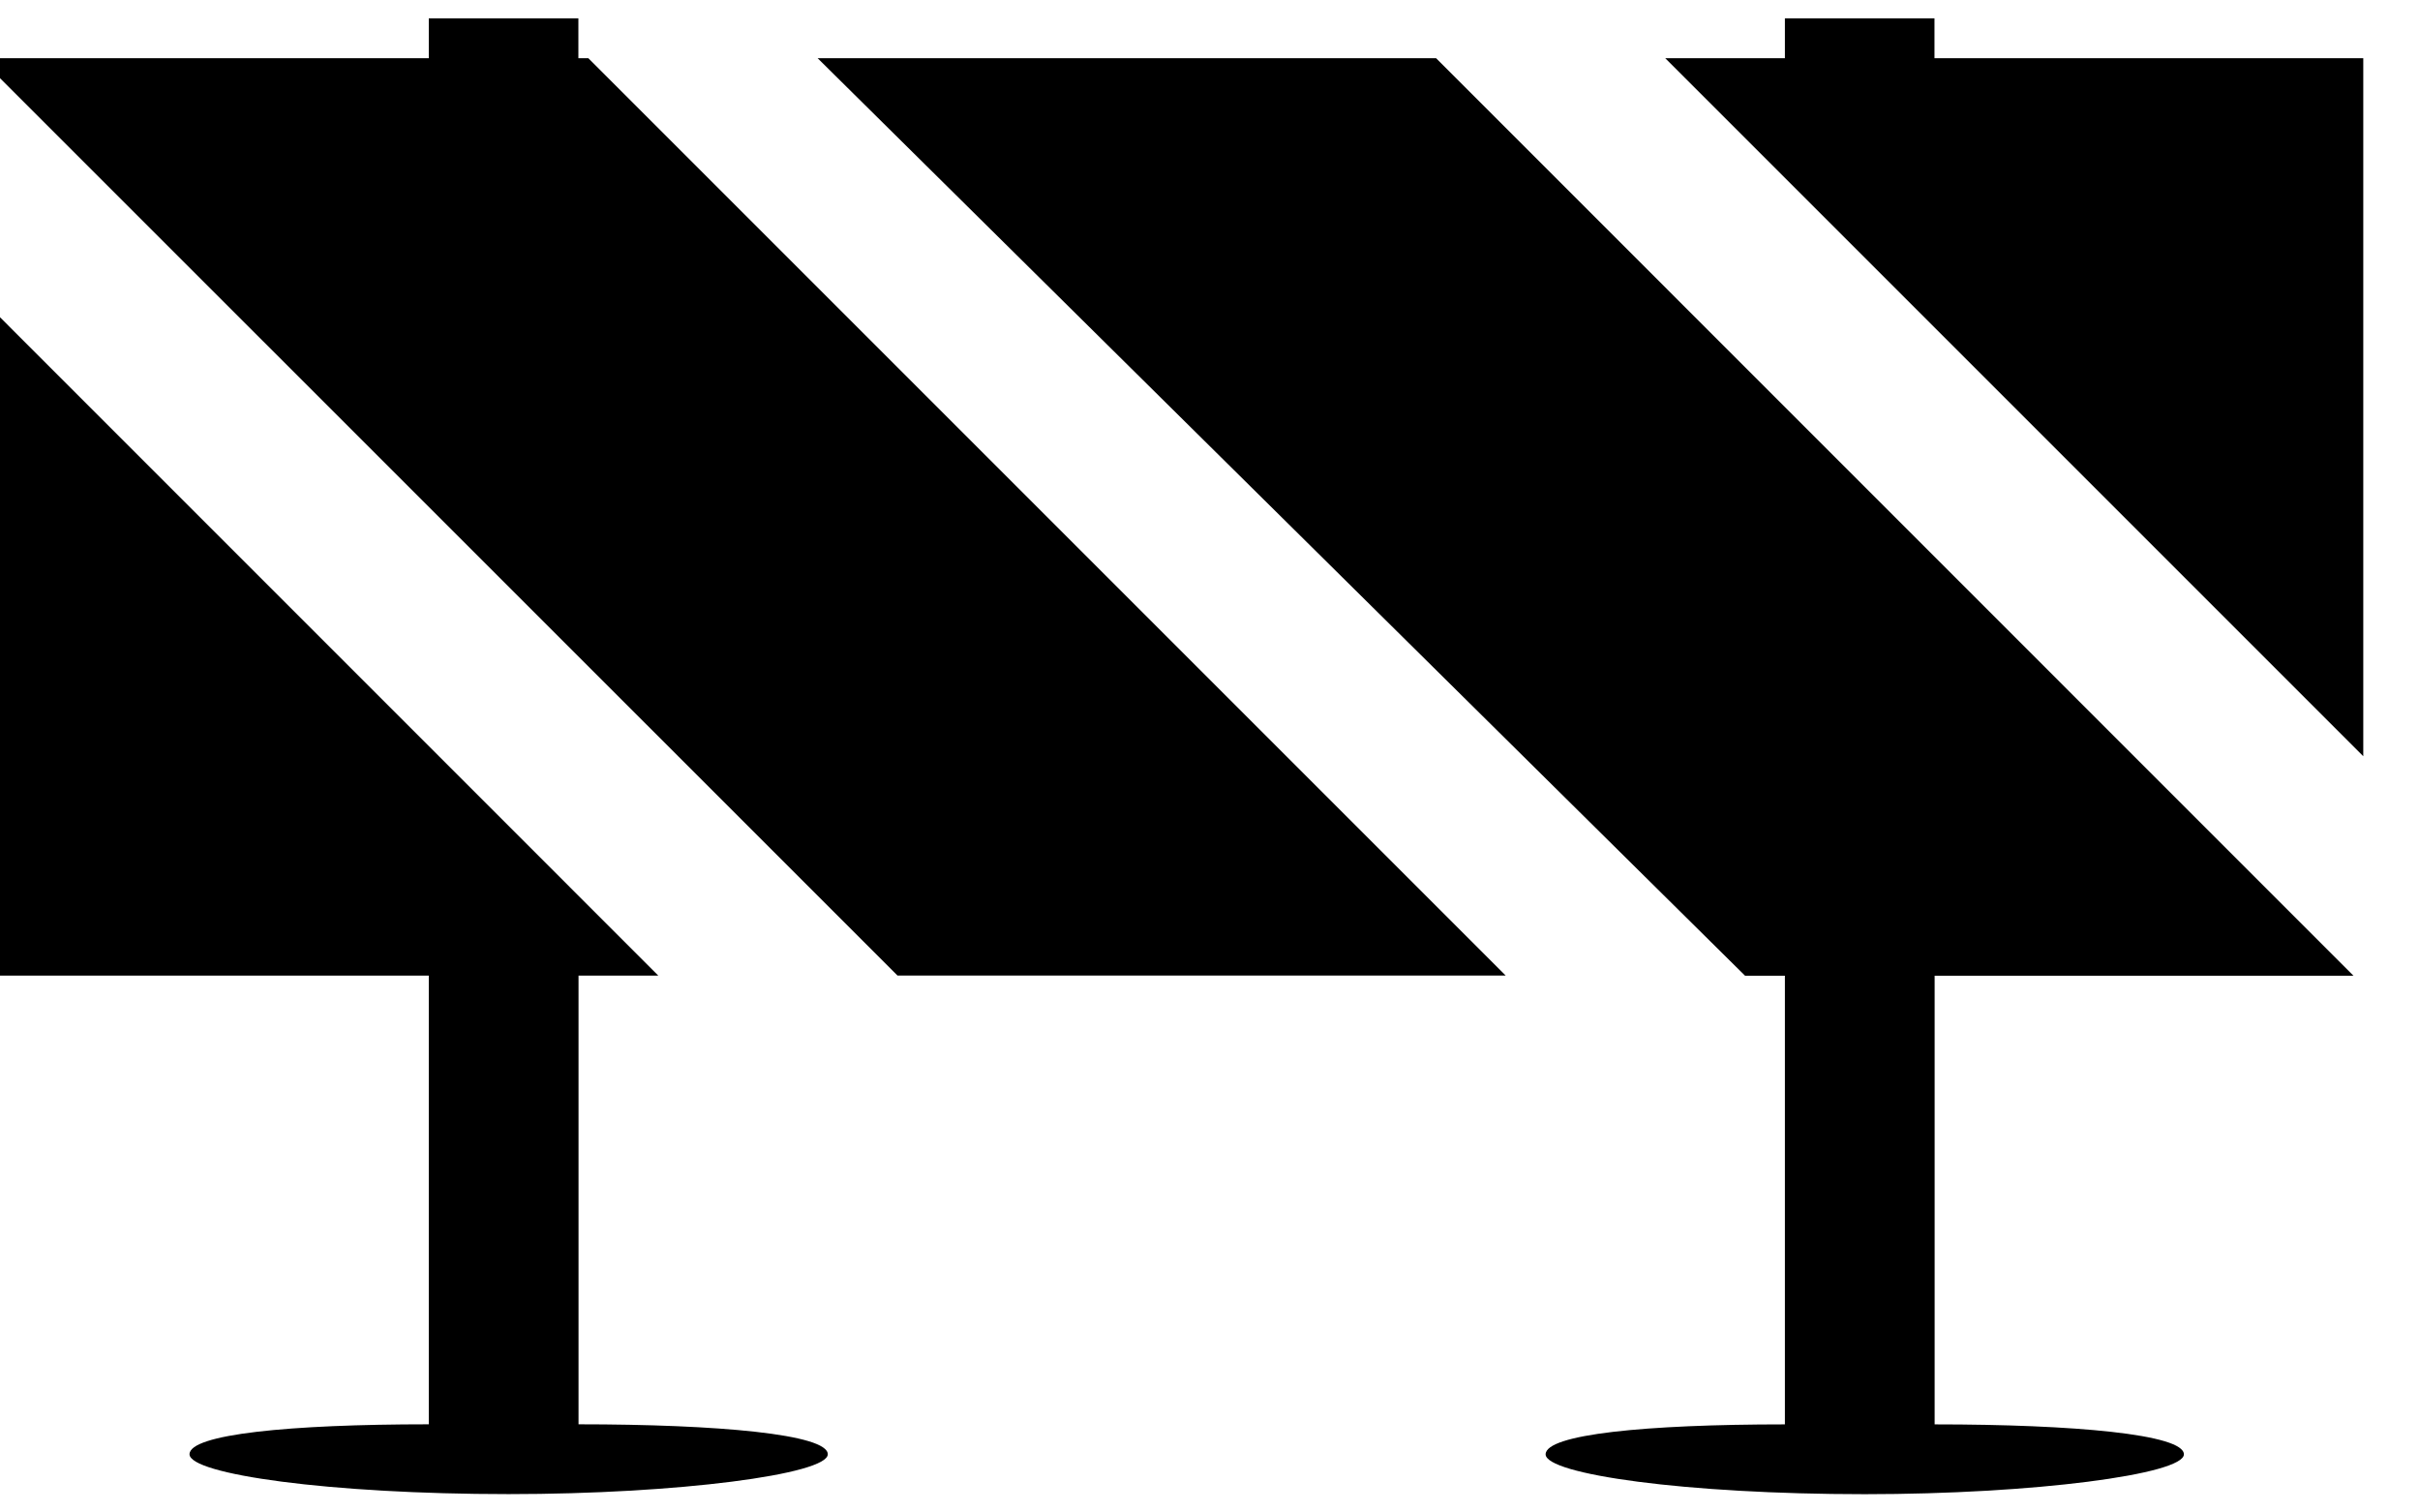 <?xml version="1.0" encoding="UTF-8"?>
<svg xmlns="http://www.w3.org/2000/svg" width="32" height="20" viewBox="0 0 32 20">
  <g fill="none" fill-rule="evenodd">
    <g fill="#000" fill-rule="nonzero">
      <g>
        <g>
          <g>
            <path d="M31.99 18.77l12.13 12.132h-5.538v5.933c1.846 0 3.296.132 3.296.396 0 .263-1.978.527-4.22.527-2.374 0-4.22-.264-4.22-.527 0-.264 1.319-.396 3.164-.396v-5.933h-.527L23.812 18.77h8.178zm-18.987 3.428l8.702 8.703H20.65v5.933c1.846 0 3.296.132 3.296.396s-1.979.527-4.22.527c-2.374 0-4.22-.263-4.22-.527s1.319-.396 3.164-.396v-5.933H13v-8.703h.002zm7.645-3.955v.527h.132L32.91 30.9h-8.042L13 19.034v-.264h5.67v-.527h1.978zm17.932 0v.527h5.67V28l-9.23-9.23h1.582v-.527h1.978z" transform="translate(-1117 -268) translate(508 250) translate(552) translate(44)"></path>
          </g>
        </g>
      </g>
    </g>
  </g>
</svg>
